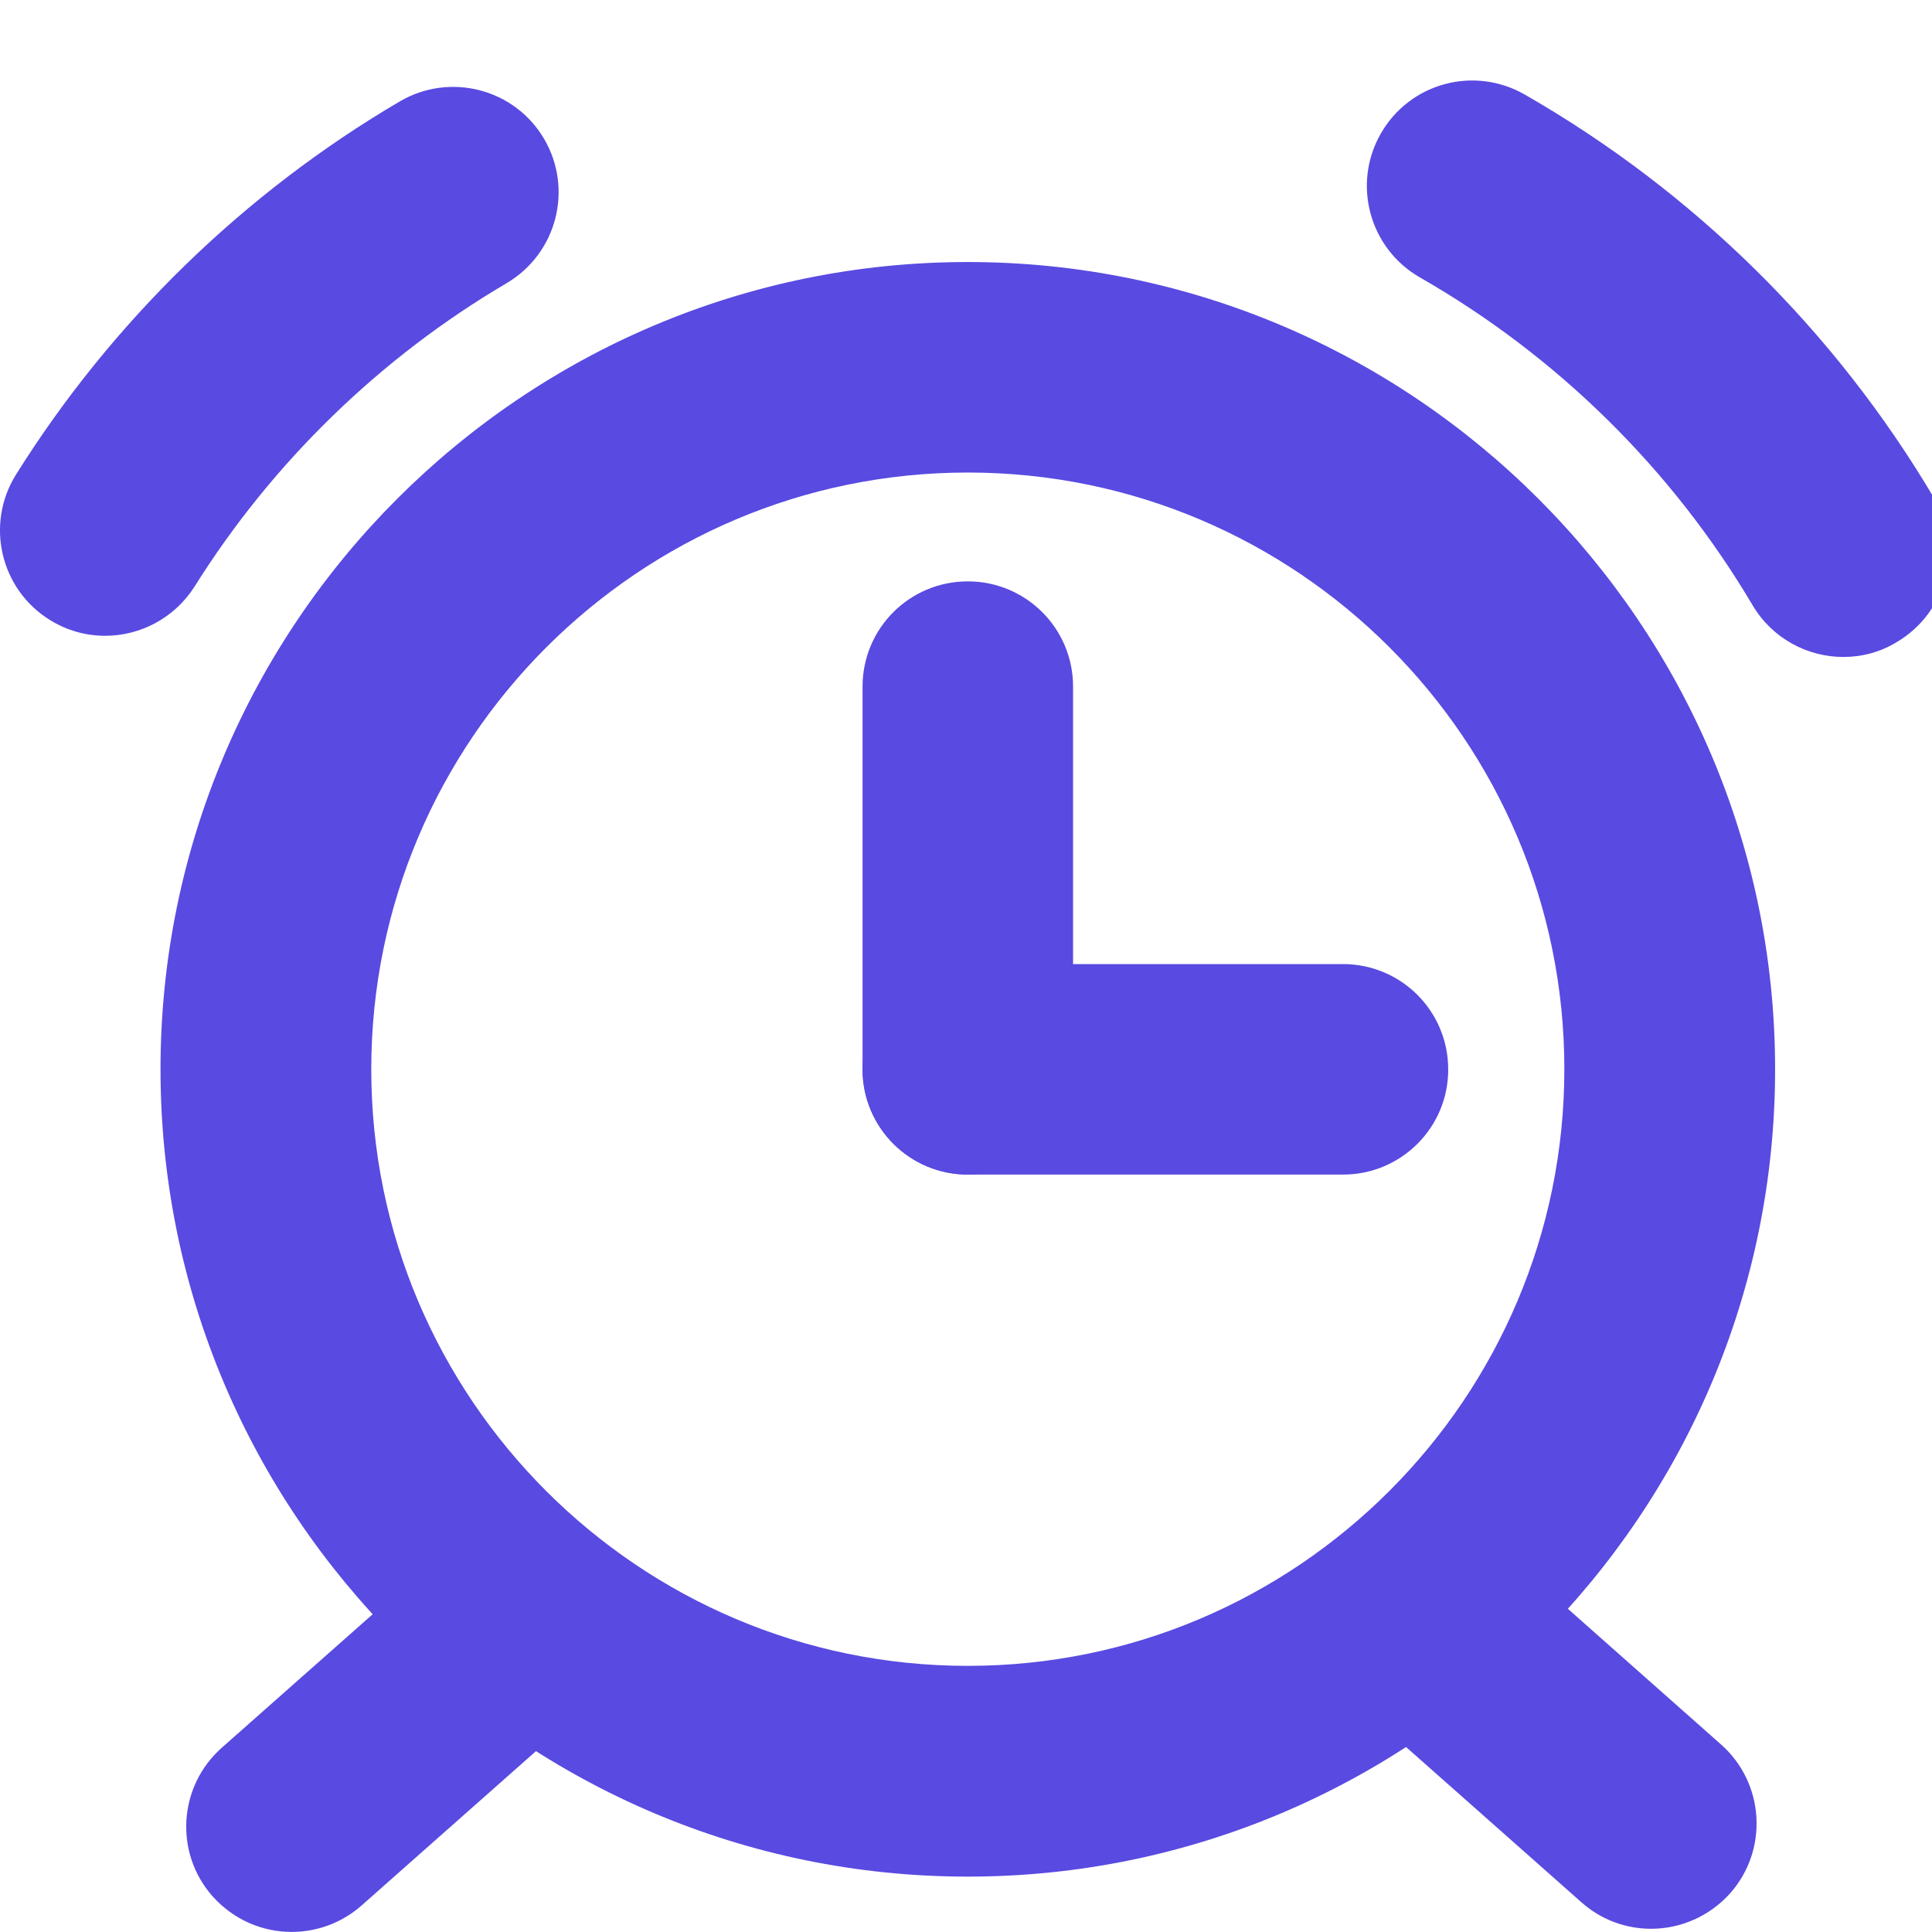 <svg width="24" height="24" viewBox="0 0 24 24" fill="none" xmlns="http://www.w3.org/2000/svg">
<g clip-path="url(#clip0_1703_30949)">
<path d="M22.899 8.161C22.453 8.161 22.015 7.931 21.771 7.518C20.771 5.828 19.342 4.421 17.638 3.446C17.012 3.086 16.793 2.288 17.153 1.659C17.513 1.03 18.311 0.814 18.94 1.174C21.034 2.374 22.793 4.105 24.023 6.183C24.392 6.806 24.187 7.607 23.564 7.975C23.356 8.103 23.126 8.161 22.899 8.161ZM1.307 7.898C1.069 7.898 0.83 7.834 0.614 7.698C0.002 7.316 -0.184 6.507 0.199 5.895C1.387 3.997 3.036 2.393 4.966 1.26C5.59 0.894 6.393 1.102 6.759 1.725C7.125 2.349 6.917 3.149 6.293 3.518C4.725 4.44 3.385 5.742 2.418 7.285C2.168 7.679 1.742 7.898 1.307 7.898ZM12.022 23.312C6.493 23.312 1.994 18.813 1.994 13.283C1.994 7.754 6.493 3.255 12.022 3.255C17.552 3.255 22.051 7.754 22.051 13.283C22.051 18.813 17.552 23.312 12.022 23.312ZM12.022 5.87C7.936 5.87 4.612 9.194 4.612 13.283C4.612 17.372 7.936 20.694 12.022 20.694C16.109 20.694 19.433 17.369 19.433 13.28C19.433 9.191 16.111 5.87 12.022 5.87Z" fill="#594AE1"/>
<path d="M20.511 23.96C20.203 23.96 19.893 23.852 19.644 23.63L16.685 21.01C16.145 20.53 16.095 19.702 16.574 19.162C17.054 18.622 17.879 18.569 18.422 19.051L21.381 21.672C21.921 22.151 21.971 22.979 21.492 23.52C21.231 23.81 20.871 23.96 20.511 23.96ZM3.623 23.999C3.26 23.999 2.903 23.849 2.642 23.558C2.163 23.018 2.213 22.19 2.756 21.71L5.693 19.112C6.233 18.633 7.061 18.683 7.54 19.226C8.02 19.766 7.97 20.594 7.427 21.073L4.49 23.672C4.241 23.891 3.931 23.999 3.623 23.999ZM16.685 14.591H12.023C11.3 14.591 10.715 14.006 10.715 13.283C10.715 12.56 11.3 11.976 12.023 11.976H16.682C17.405 11.976 17.99 12.56 17.99 13.283C17.993 14.006 17.405 14.591 16.685 14.591Z" fill="#594AE1"/>
<path d="M12.022 14.591C11.299 14.591 10.715 14.006 10.715 13.283V8.529C10.715 7.806 11.299 7.222 12.022 7.222C12.745 7.222 13.33 7.806 13.33 8.529V13.283C13.333 14.006 12.745 14.591 12.022 14.591Z" fill="#594AE1"/>
</g>
<defs>
<clipPath id="clip0_1703_30949">
<rect width="24" height="24" fill="white"/>
</clipPath>
</defs>
</svg>
